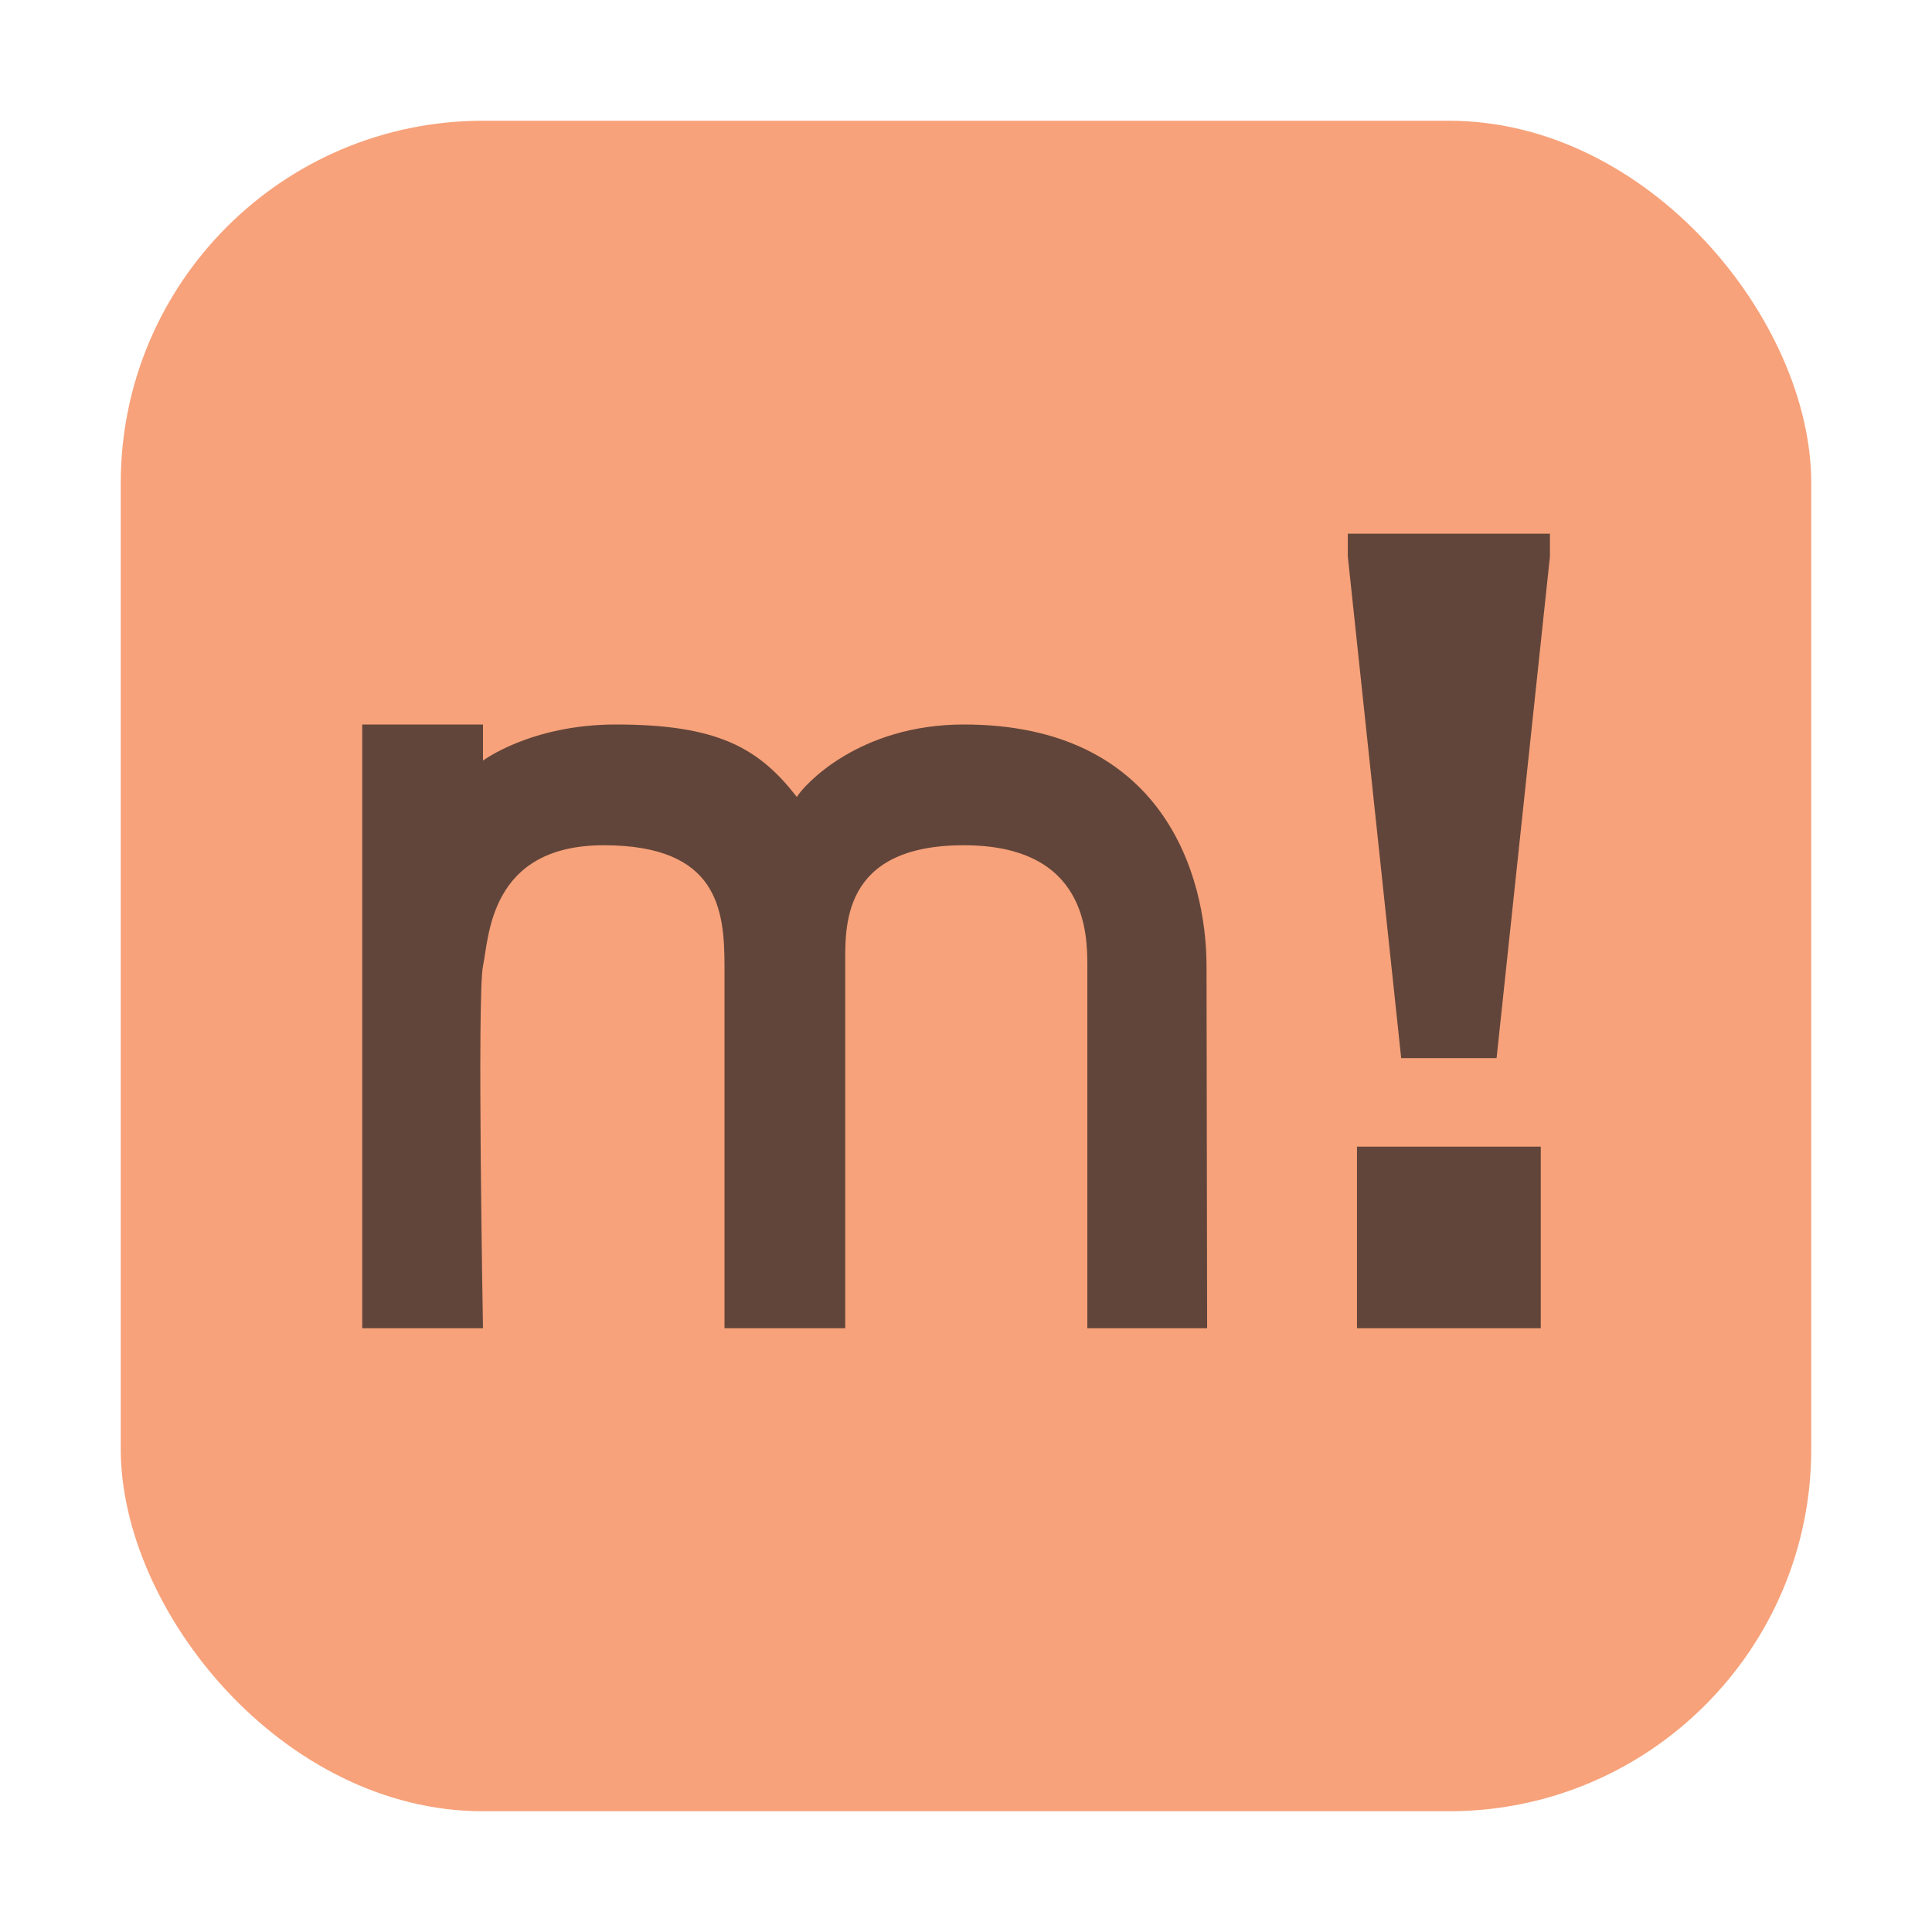 <svg width="16" height="16" viewBox="0 0 16 16" fill="none" xmlns="http://www.w3.org/2000/svg">
<rect x="1" y="1" width="14" height="14" rx="3" fill="#F26522" fill-opacity="0.6"/>
<path fill-rule="evenodd" clip-rule="evenodd" d="M9.992 8C9.991 7.251 9.635 6 7.982 6C7.112 6 6.658 6.502 6.599 6.6C6.284 6.194 5.944 6 5.1 6C4.398 6 4 6.299 4 6.299V6H3V11H4C4 11 3.95 8.234 4 8C4.05 7.766 4.05 7 5 7C5.95 7 5.999 7.537 6 8V11H7V8C7 7.686 6.959 7 7.982 7C9.004 7 9.004 7.74 9.005 8C9.005 8 9.005 9.186 9.005 9.778C9.005 10.186 9.005 11 9.005 11H9.997L9.992 8Z" fill="#231F20" fill-opacity="0.7"/>
<path d="M11.604 8.763L11.162 4.608V4.42H12.836V4.608L12.394 8.763H11.604ZM11.238 11V9.496H12.76V11H11.238Z" fill="#231F20" fill-opacity="0.7"/>
</svg>
